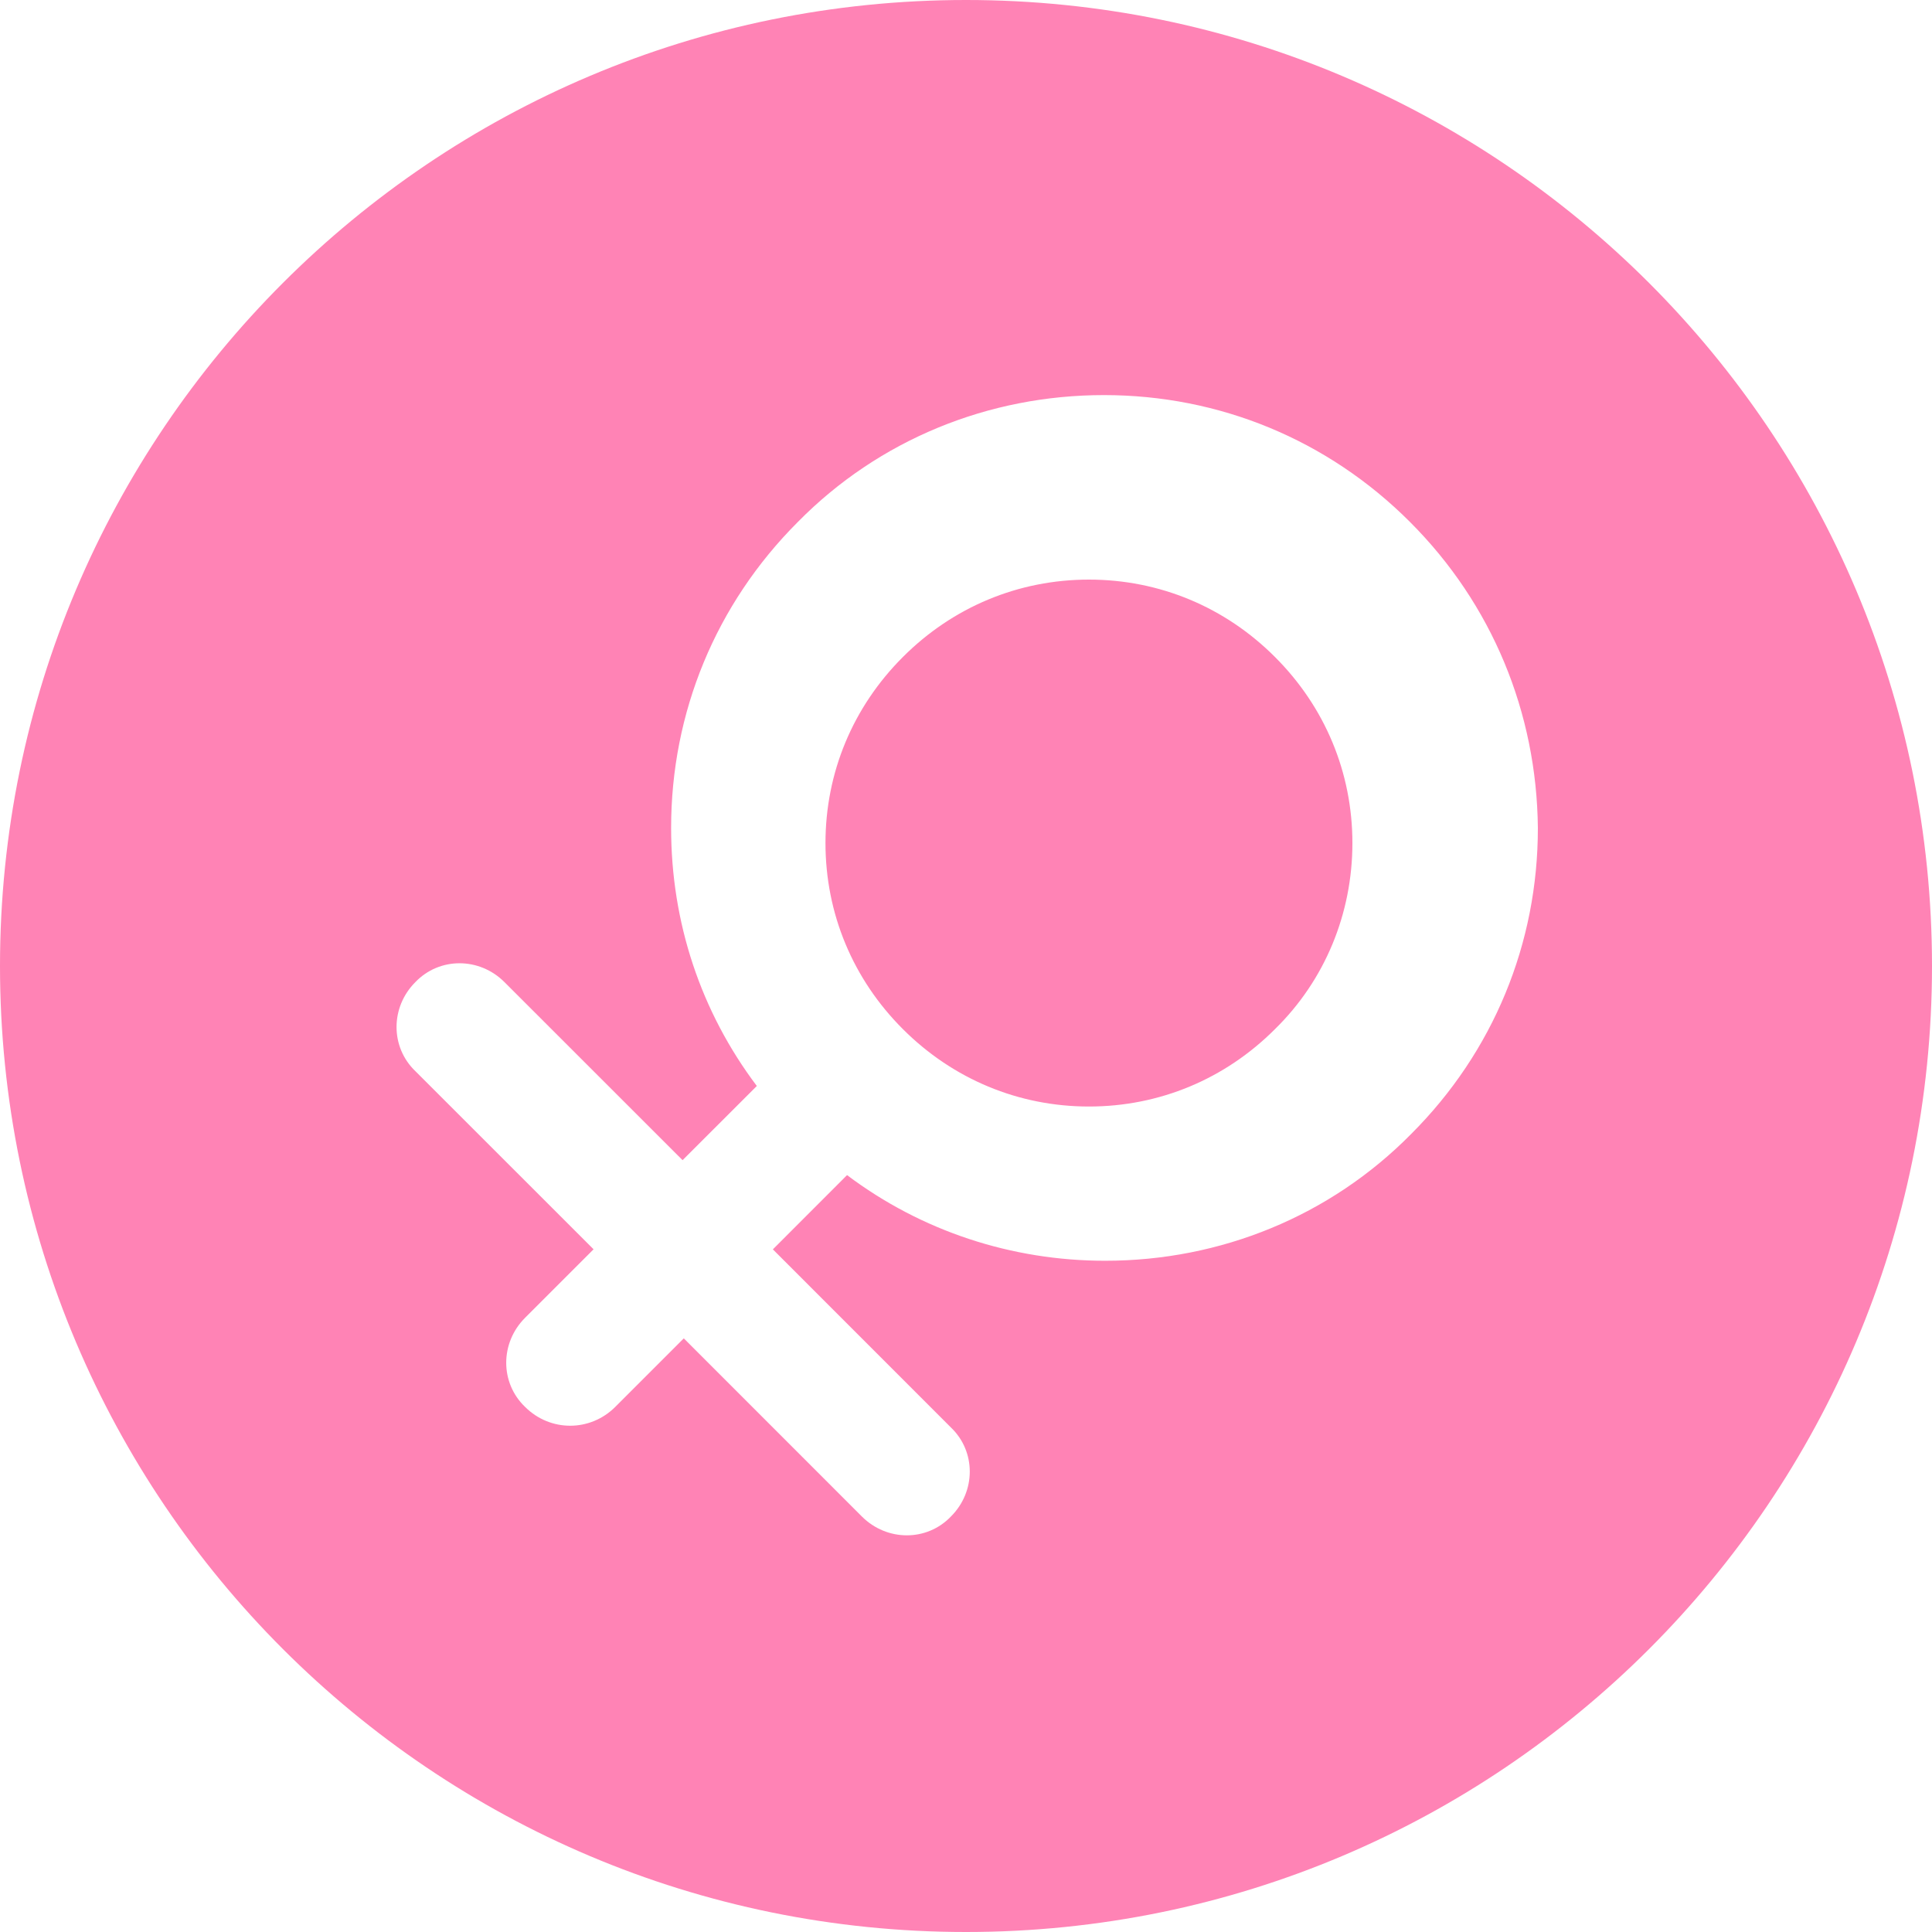 <?xml version="1.0" encoding="UTF-8"?>
<svg width="30px" height="30px" viewBox="0 0 30 30" version="1.1" xmlns="http://www.w3.org/2000/svg" xmlns:xlink="http://www.w3.org/1999/xlink">
    <!-- Generator: Sketch 60 (88103) - https://sketch.com -->
    <title>女</title>
    <desc>Created with Sketch.</desc>
    <g id="Page-1" stroke="none" stroke-width="1" fill="none" fill-rule="evenodd">
        <g id="出租详情-整租退租" transform="translate(-356, -1091)" fill="#FF83B5" fill-rule="nonzero">
            <path d="M372.909,1100 C371.814,1100 370.795,1100.426 370.02,1101.202 C369.244,1101.977 368.818,1102.996 368.818,1104.091 C368.818,1105.186 369.244,1106.205 370.02,1106.98 C370.796,1107.756 371.815,1108.182 372.909,1108.182 C374.004,1108.182 375.023,1107.756 375.798,1106.98 C376.574,1106.22 377,1105.185 377,1104.091 C377,1102.996 376.574,1101.977 375.798,1101.202 C375.023,1100.426 374.004,1100 372.909,1100 Z M371,1091 C362.715,1091 356,1097.716 356,1106 C356,1114.284 362.715,1121 371,1121 C379.284,1121 386,1114.284 386,1106 C386,1097.716 379.284,1091 371,1091 Z M377.913,1108.608 C376.654,1109.885 374.952,1110.577 373.161,1110.577 C371.706,1110.577 370.306,1110.115 369.153,1109.247 L368.001,1110.4 L370.766,1113.166 C371.156,1113.538 371.156,1114.159 370.766,1114.548 C370.394,1114.938 369.773,1114.938 369.383,1114.548 L366.618,1111.782 L365.554,1112.846 C365.164,1113.236 364.543,1113.236 364.153,1112.846 C363.763,1112.473 363.763,1111.853 364.153,1111.463 L365.217,1110.399 L362.45,1107.633 C362.06,1107.26 362.06,1106.639 362.45,1106.25 C362.823,1105.86 363.443,1105.86 363.833,1106.25 L366.599,1109.015 L367.752,1107.863 C366.883,1106.71 366.421,1105.327 366.421,1103.856 C366.421,1102.065 367.113,1100.38 368.39,1099.104 C369.648,1097.827 371.35,1097.135 373.142,1097.135 C374.933,1097.135 376.617,1097.827 377.893,1099.104 C379.17,1100.38 379.862,1102.064 379.88,1103.856 C379.881,1105.648 379.19,1107.332 377.913,1108.608 L377.913,1108.608 Z" id="女"></path>
        </g>
    </g>
</svg>